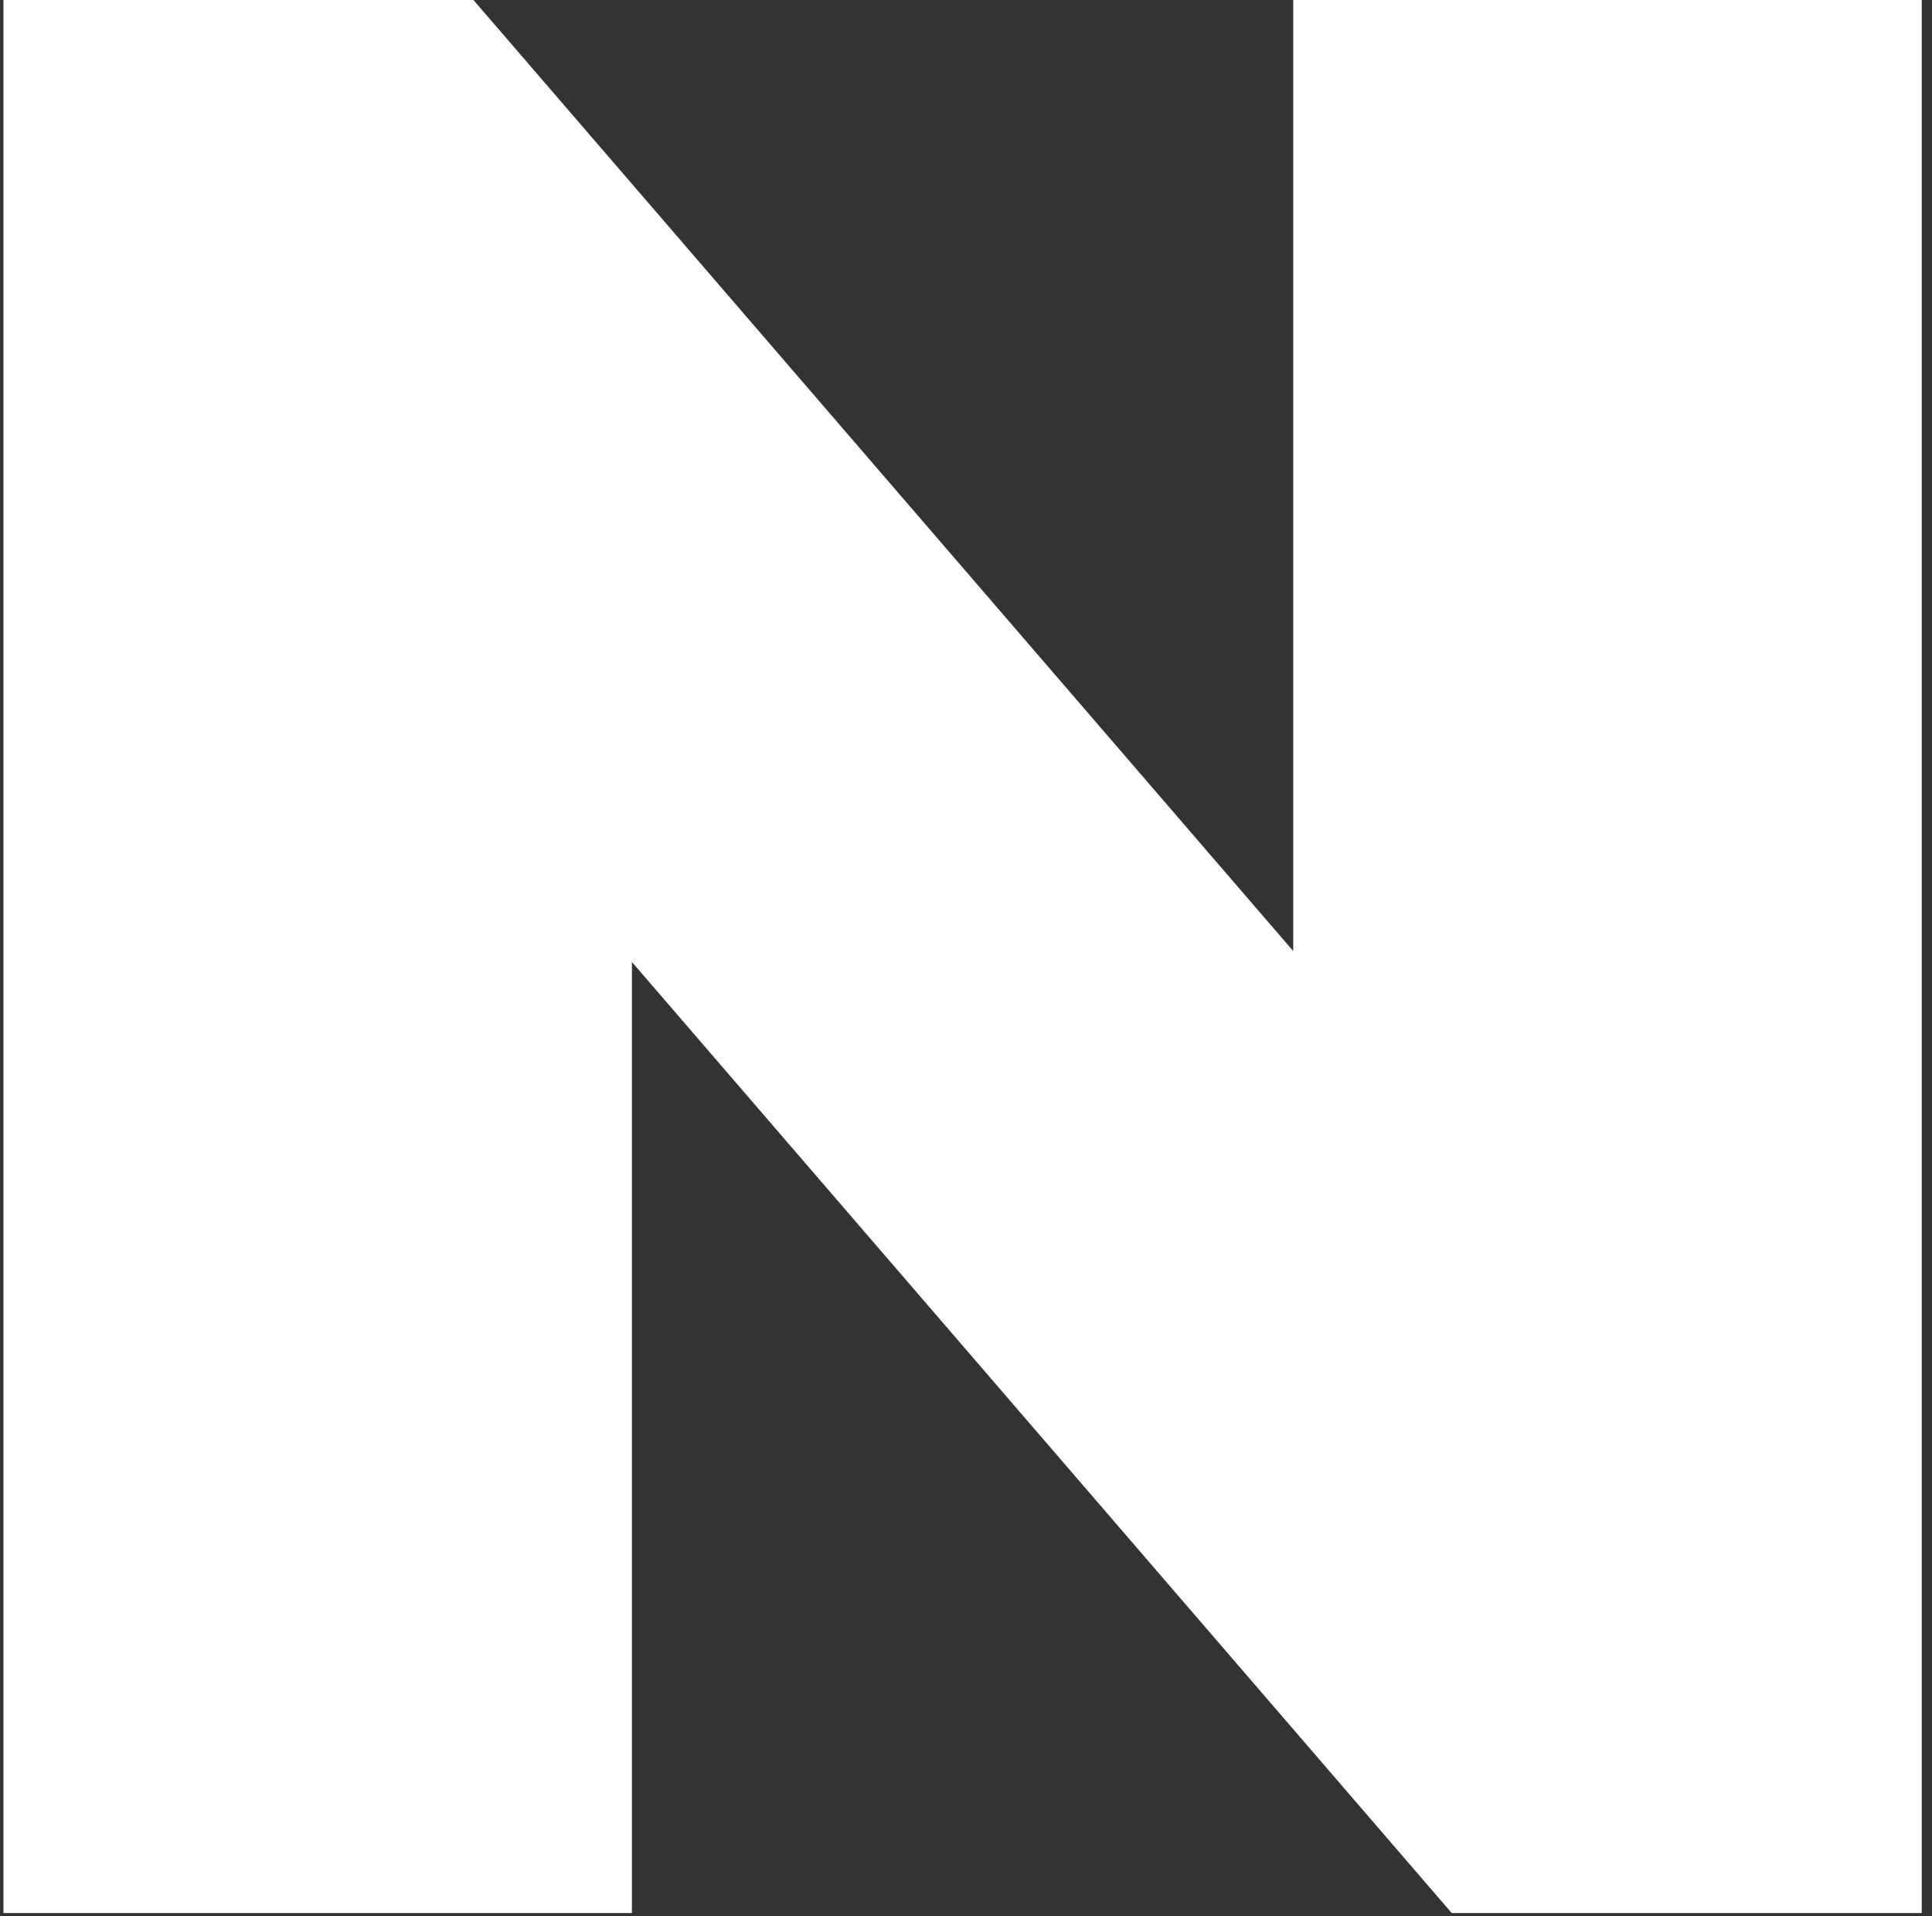 <svg width="119" height="118" viewBox="0 0 119 118" fill="none" xmlns="http://www.w3.org/2000/svg">
<rect x="0" y="0" width="119" height="118" fill="#333333" stroke="none"/>
<path d="M79.656 58.574V0H118.368V117.82H89.418L38.923 59.247V117.82H0.211V0H29.161L79.656 58.574Z" fill="white"/>
</svg>
